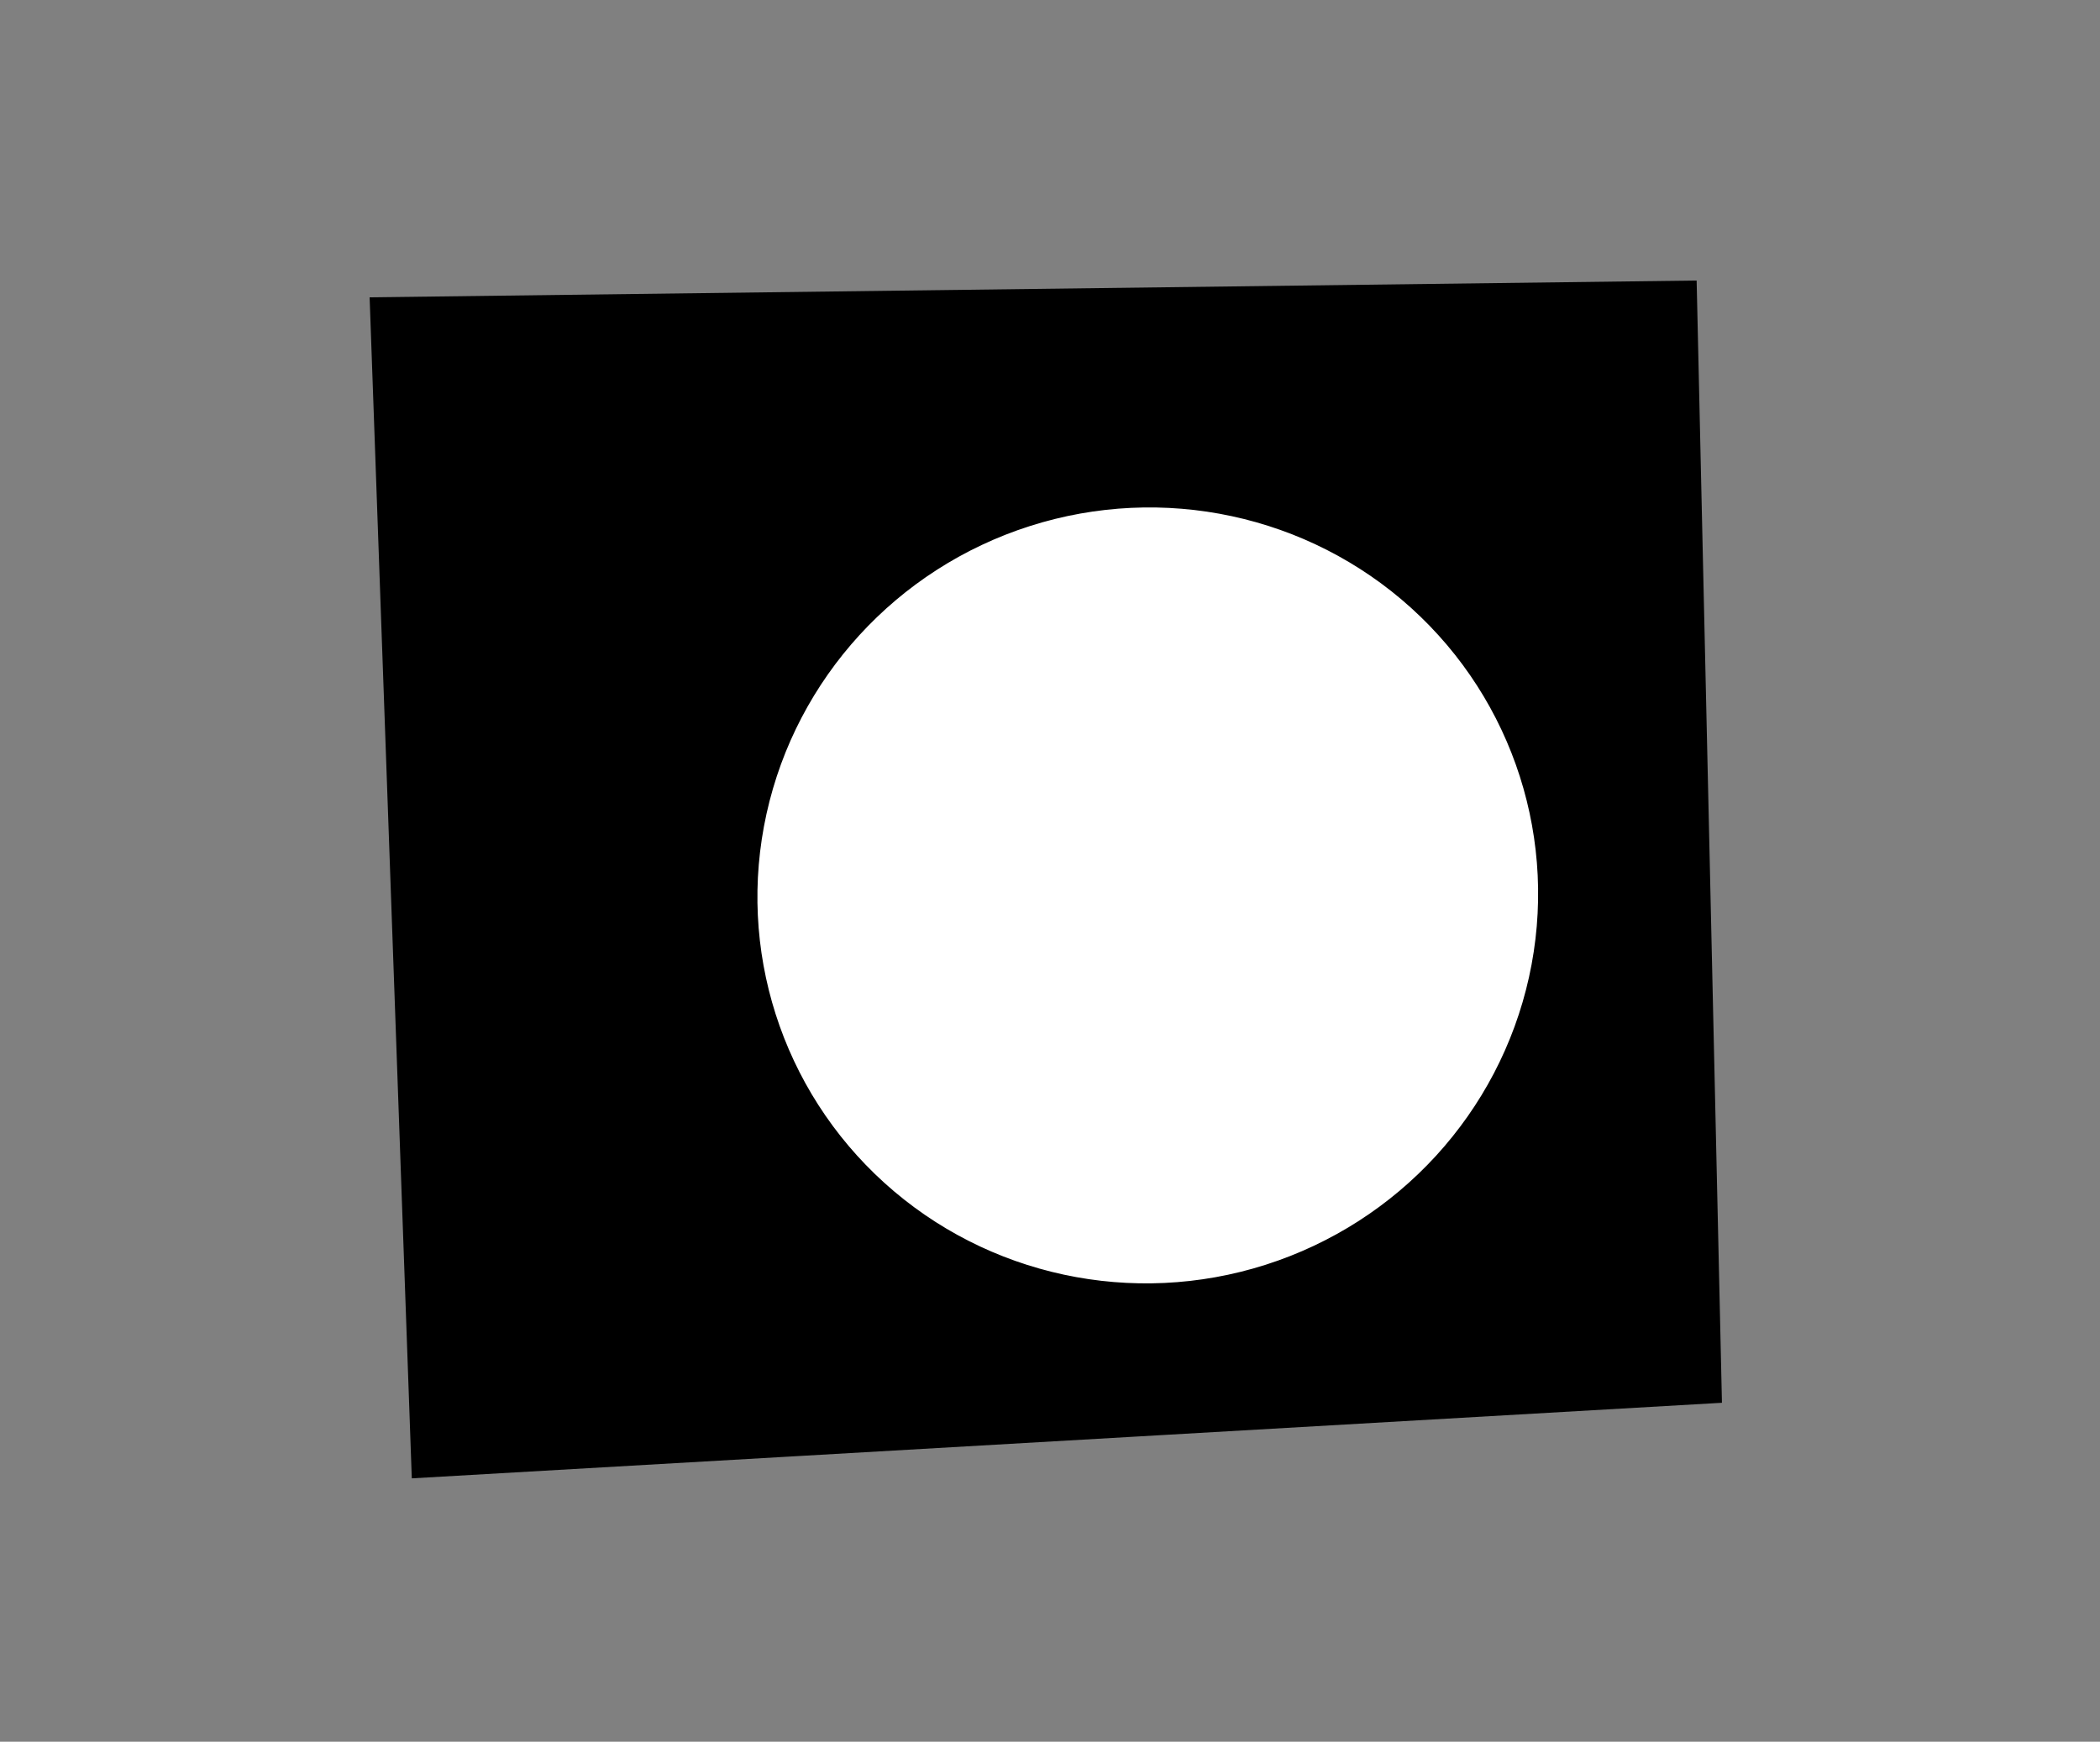 <?xml version="1.0" encoding="UTF-8" standalone="no"?>
<svg
   height="214"
   style="background-color: transparent;"
   version="1.1"
   viewBox="0,0,258,214"
   width="258"
   id="svg10"
   sodipodi:docname="BP34_L2.svg"
   inkscape:version="1.2.1 (9c6d41e, 2022-07-14)"
   xmlns:inkscape="http://www.inkscape.org/namespaces/inkscape"
   xmlns:sodipodi="http://sodipodi.sourceforge.net/DTD/sodipodi-0.dtd"
   xmlns="http://www.w3.org/2000/svg"
   xmlns:svg="http://www.w3.org/2000/svg">
  <rect x="0" y="0" width="258" height="214" fill="#808080" stroke="none"/>
  <sodipodi:namedview
     id="namedview12"
     pagecolor="#ffffff"
     bordercolor="#000000"
     borderopacity="0.25"
     inkscape:showpageshadow="2"
     inkscape:pageopacity="0.0"
     inkscape:pagecheckerboard="0"
     inkscape:deskcolor="#d1d1d1"
     showgrid="false"
     inkscape:zoom="1.1028037"
     inkscape:cx="78.436441"
     inkscape:cy="107.45339"
     inkscape:window-width="1710"
     inkscape:window-height="1069"
     inkscape:window-x="0"
     inkscape:window-y="38"
     inkscape:window-maximized="0"
     inkscape:current-layer="svg10" />
  <defs
     id="defs4">
    <style
       type="text/css"
       id="style2"><![CDATA[
                svg {
                    shape-rendering: geometricPrecision;
                    border: none;
                    outline: none;
                }
                path, ellipse {
                    vector-effect: non-scaling-stroke;
                }
            ]]></style>
  </defs>
  <path
     d="M 206,37 L 48,39 L 53,179 L 209,170 Z"
     fill="none"
     stroke="black"
     stroke-width="5"
     id="path8"
     style="fill:#000000" />
  <ellipse
     cx="141.012"
     cy="110.017"
     fill="none"
     rx="50.136"
     ry="50.49"
     stroke="black"
     stroke-width="5"
     transform="rotate(72.29, 141.012, 110.017)"
     id="ellipse6"
     style="fill:#ffffff" />
</svg>
